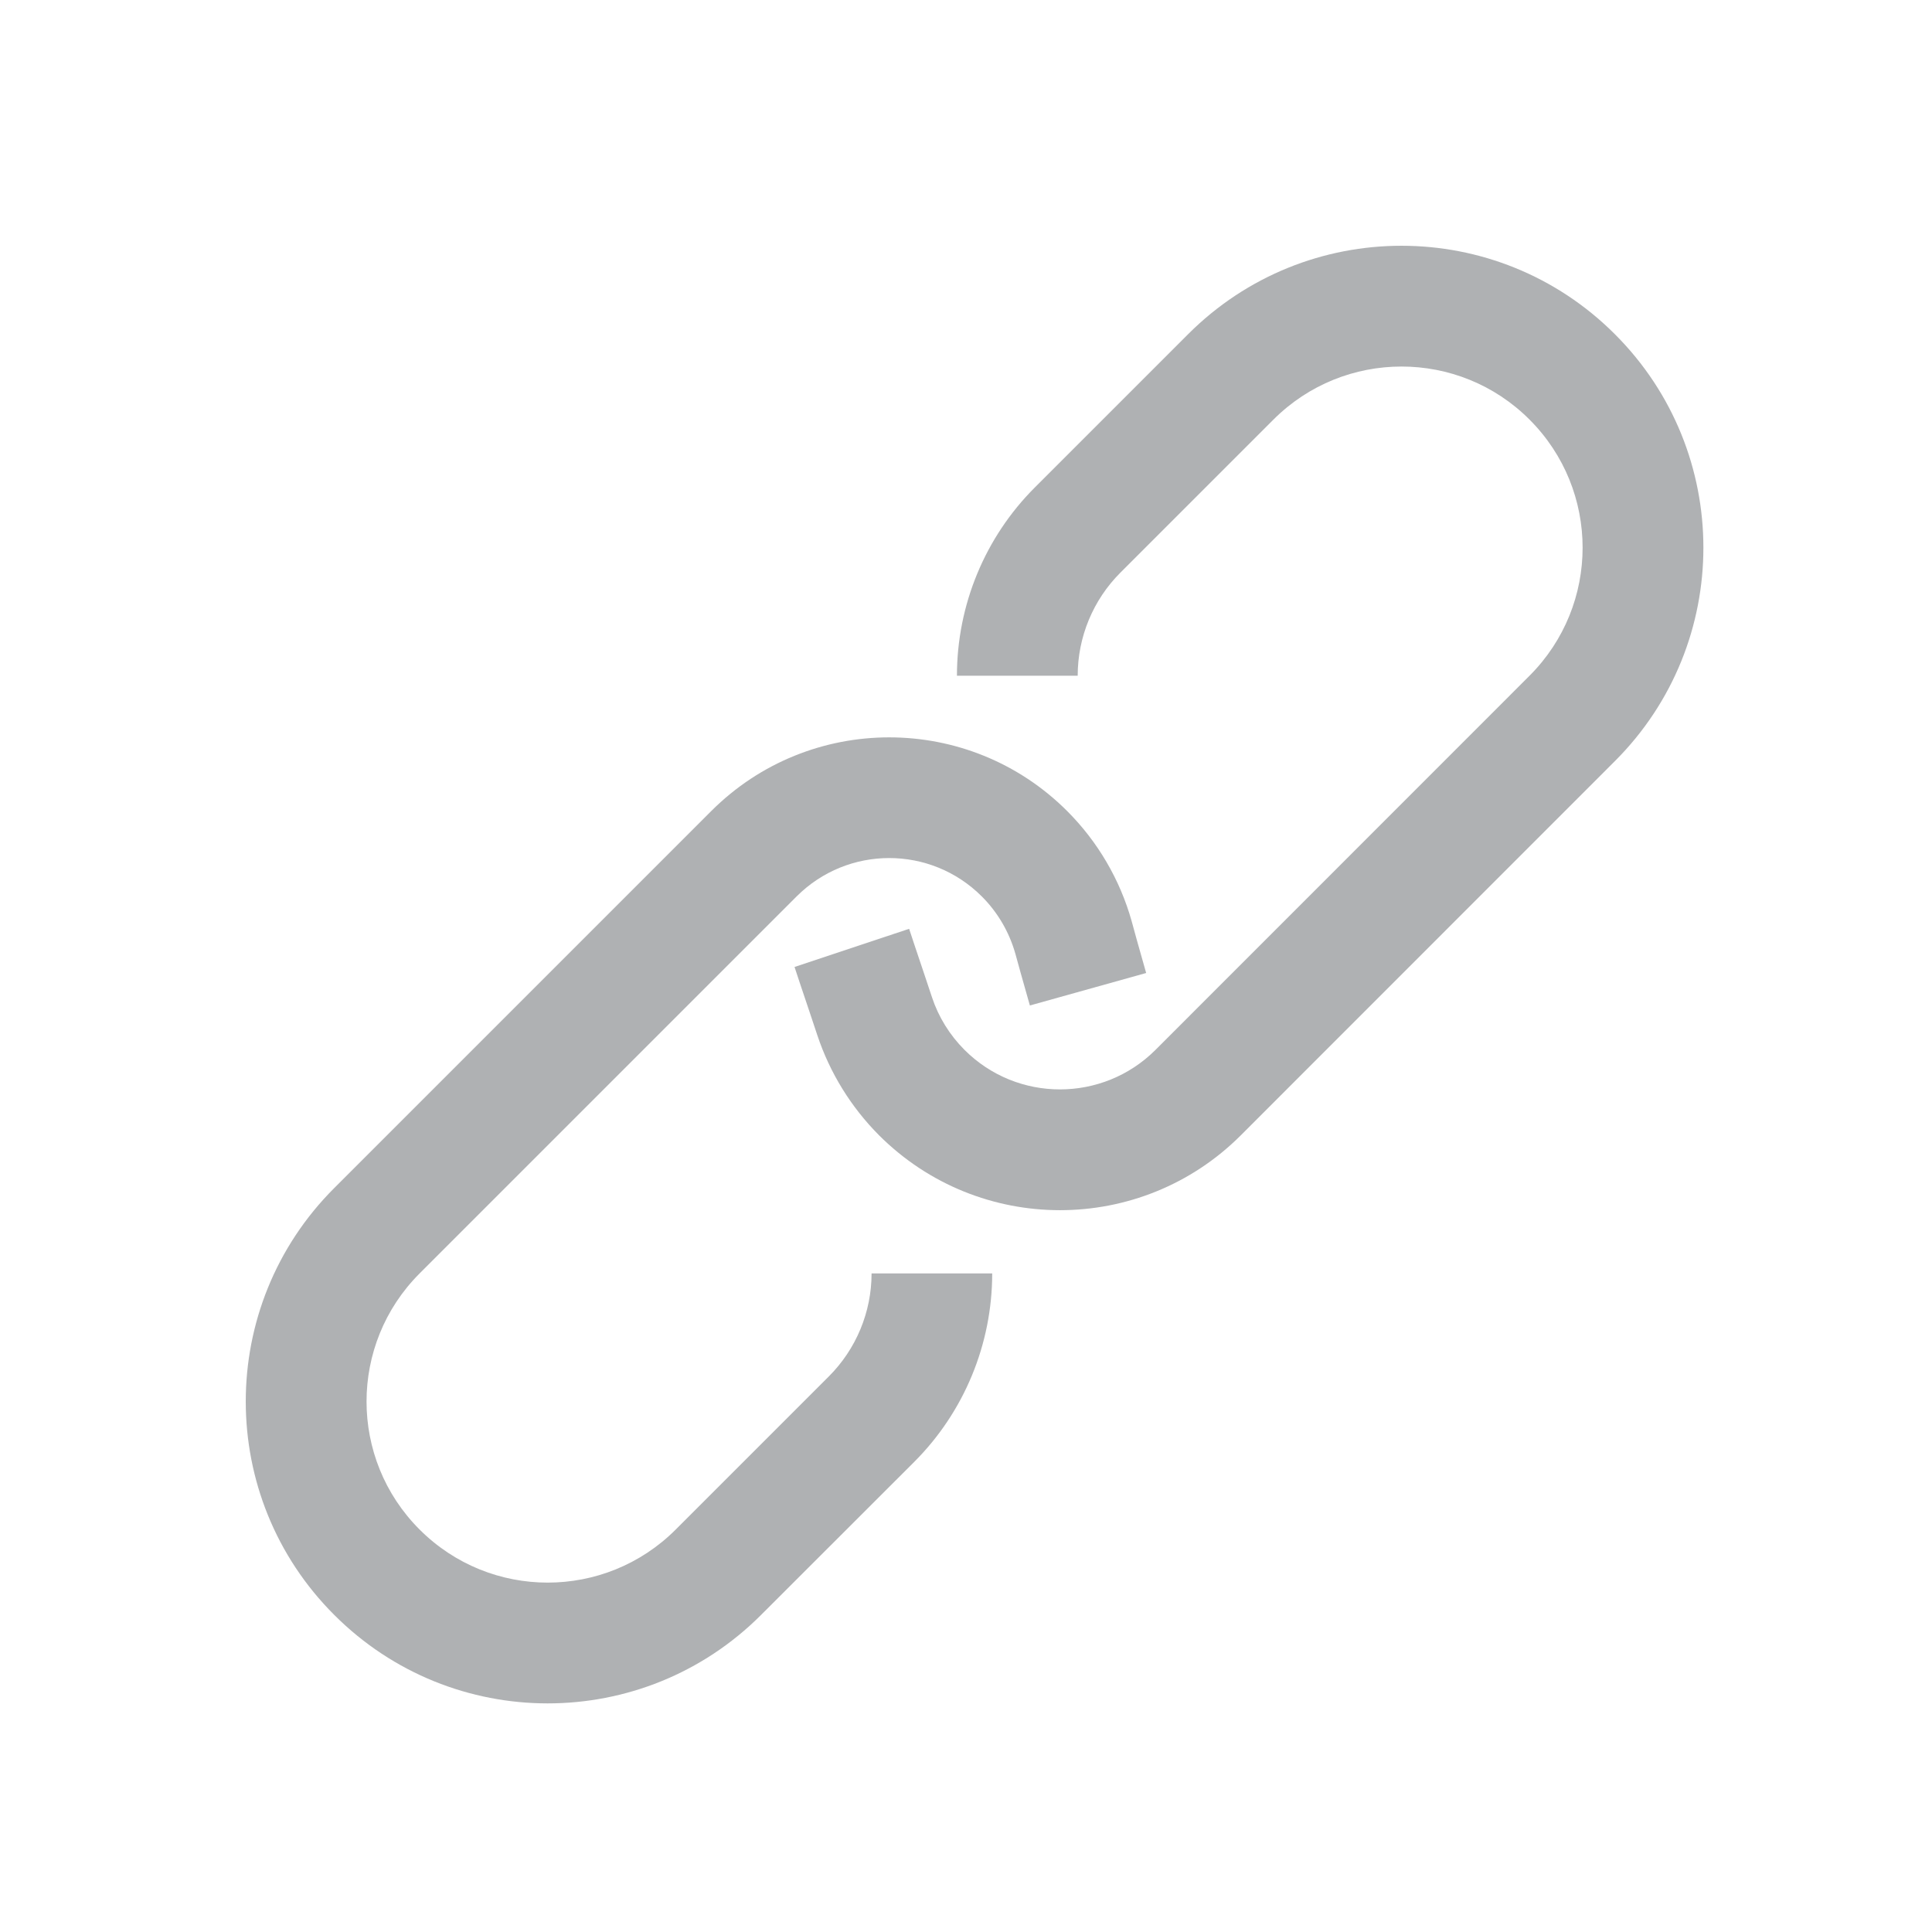 <svg xmlns="http://www.w3.org/2000/svg" width="16" height="16" fill="none" viewBox="0 0 16 16"><path fill="#AFB1B3" fill-rule="evenodd" d="M9.278 4.743C9.052 4.969 8.925 5.276 8.925 5.596H7.925C7.925 5.011 8.157 4.449 8.571 4.036L9.839 2.768C10.815 1.791 12.398 1.791 13.374 2.768C14.351 3.744 14.351 5.327 13.374 6.303L10.276 9.402C9.449 10.229 8.108 10.229 7.28 9.402C7.048 9.169 6.873 8.886 6.769 8.574L6.713 8.406L6.624 8.141L6.58 8.008L7.529 7.692L7.573 7.825L7.662 8.09L7.718 8.258C7.772 8.422 7.865 8.572 7.988 8.695C8.424 9.131 9.132 9.131 9.569 8.695L12.667 5.596C13.253 5.01 13.253 4.061 12.667 3.475C12.082 2.889 11.132 2.889 10.546 3.475L9.278 4.743ZM6.864 11.399C7.09 11.173 7.218 10.866 7.218 10.546H8.217C8.217 11.131 7.985 11.693 7.571 12.107L6.303 13.374C5.327 14.351 3.744 14.351 2.768 13.374C1.791 12.398 1.791 10.815 2.768 9.839L5.89 6.717C6.704 5.903 8.024 5.903 8.838 6.717C9.091 6.97 9.275 7.284 9.372 7.629L9.414 7.782L9.492 8.058L8.529 8.327L8.451 8.051L8.409 7.899C8.358 7.719 8.263 7.556 8.131 7.424C7.707 7 7.021 7 6.597 7.424L3.475 10.546C2.889 11.132 2.889 12.082 3.475 12.667C4.061 13.253 5.01 13.253 5.596 12.667L6.864 11.399Z" clip-rule="evenodd"/></svg>